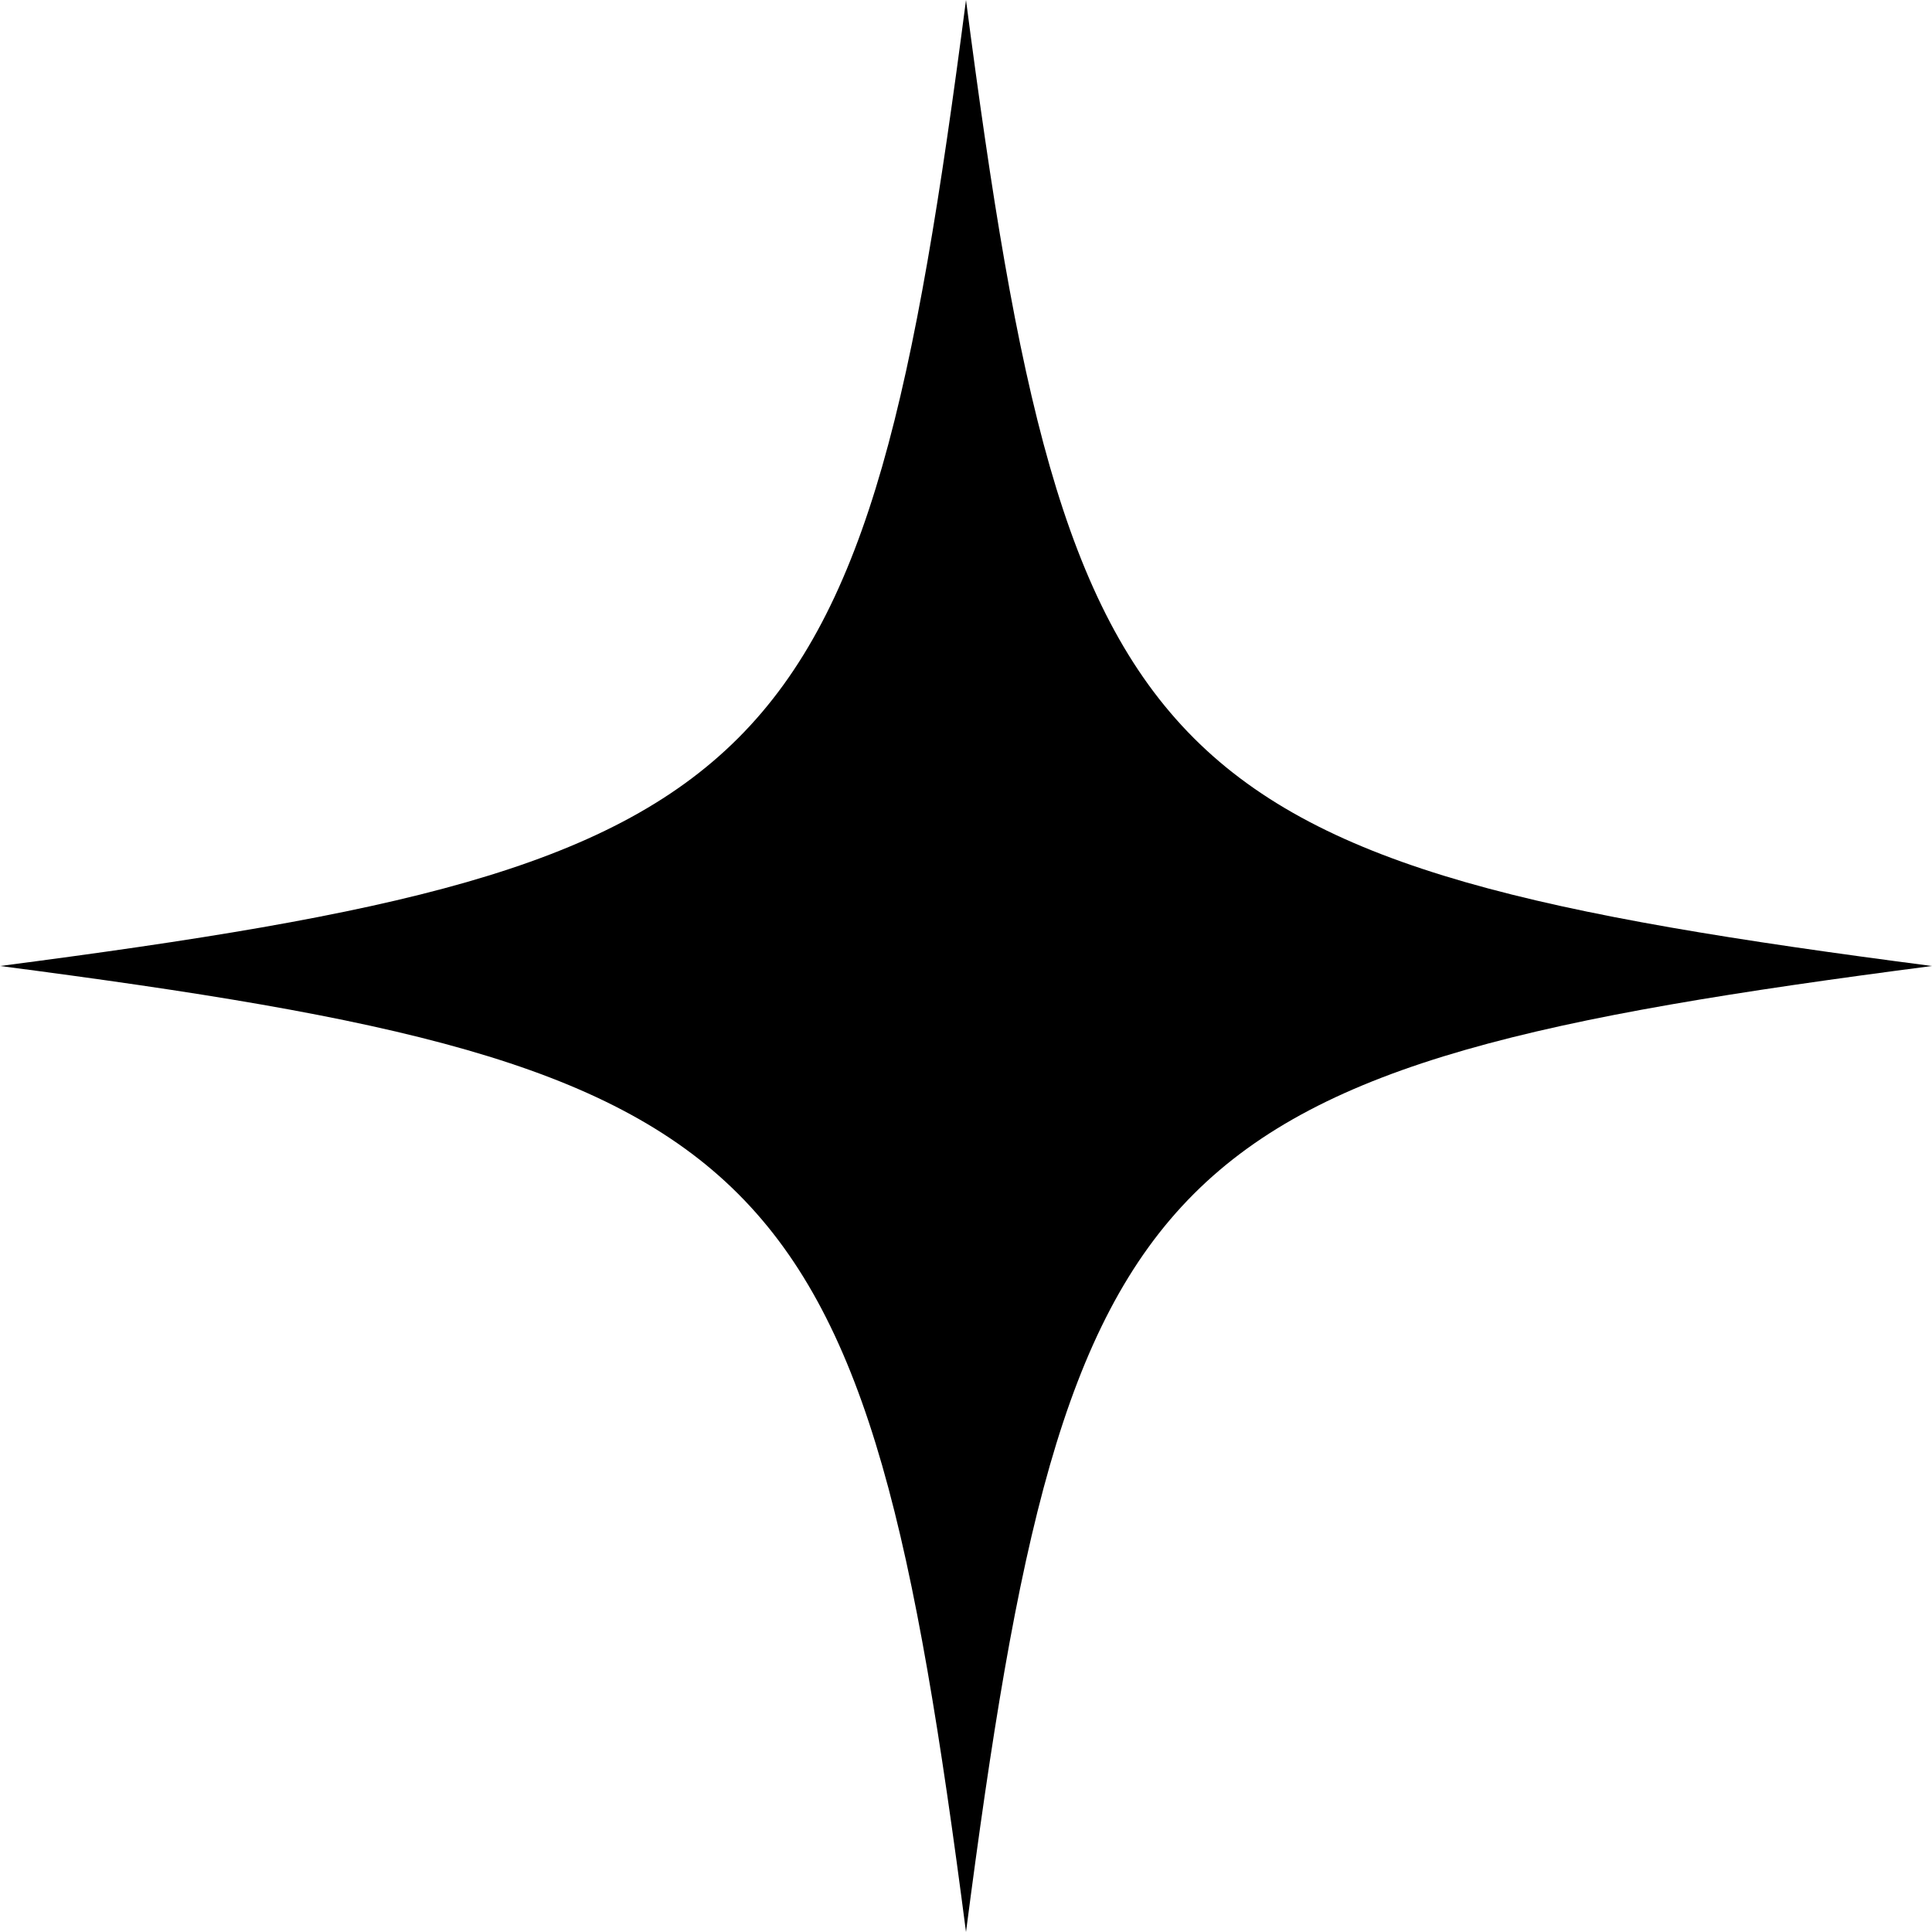 <?xml version="1.0" encoding="UTF-8"?>
<svg id="Ebene_2" data-name="Ebene 2" xmlns="http://www.w3.org/2000/svg" viewBox="0 0 1532.72 1532.72">
  <g id="Objects">
    <path d="M766.36,0C685.74,620.38,620.38,685.74,0,766.36c620.38,80.62,685.74,145.97,766.36,766.36,80.62-620.38,145.97-685.74,766.36-766.36C912.33,685.74,846.98,620.38,766.36,0Z"/>
  </g>
</svg>